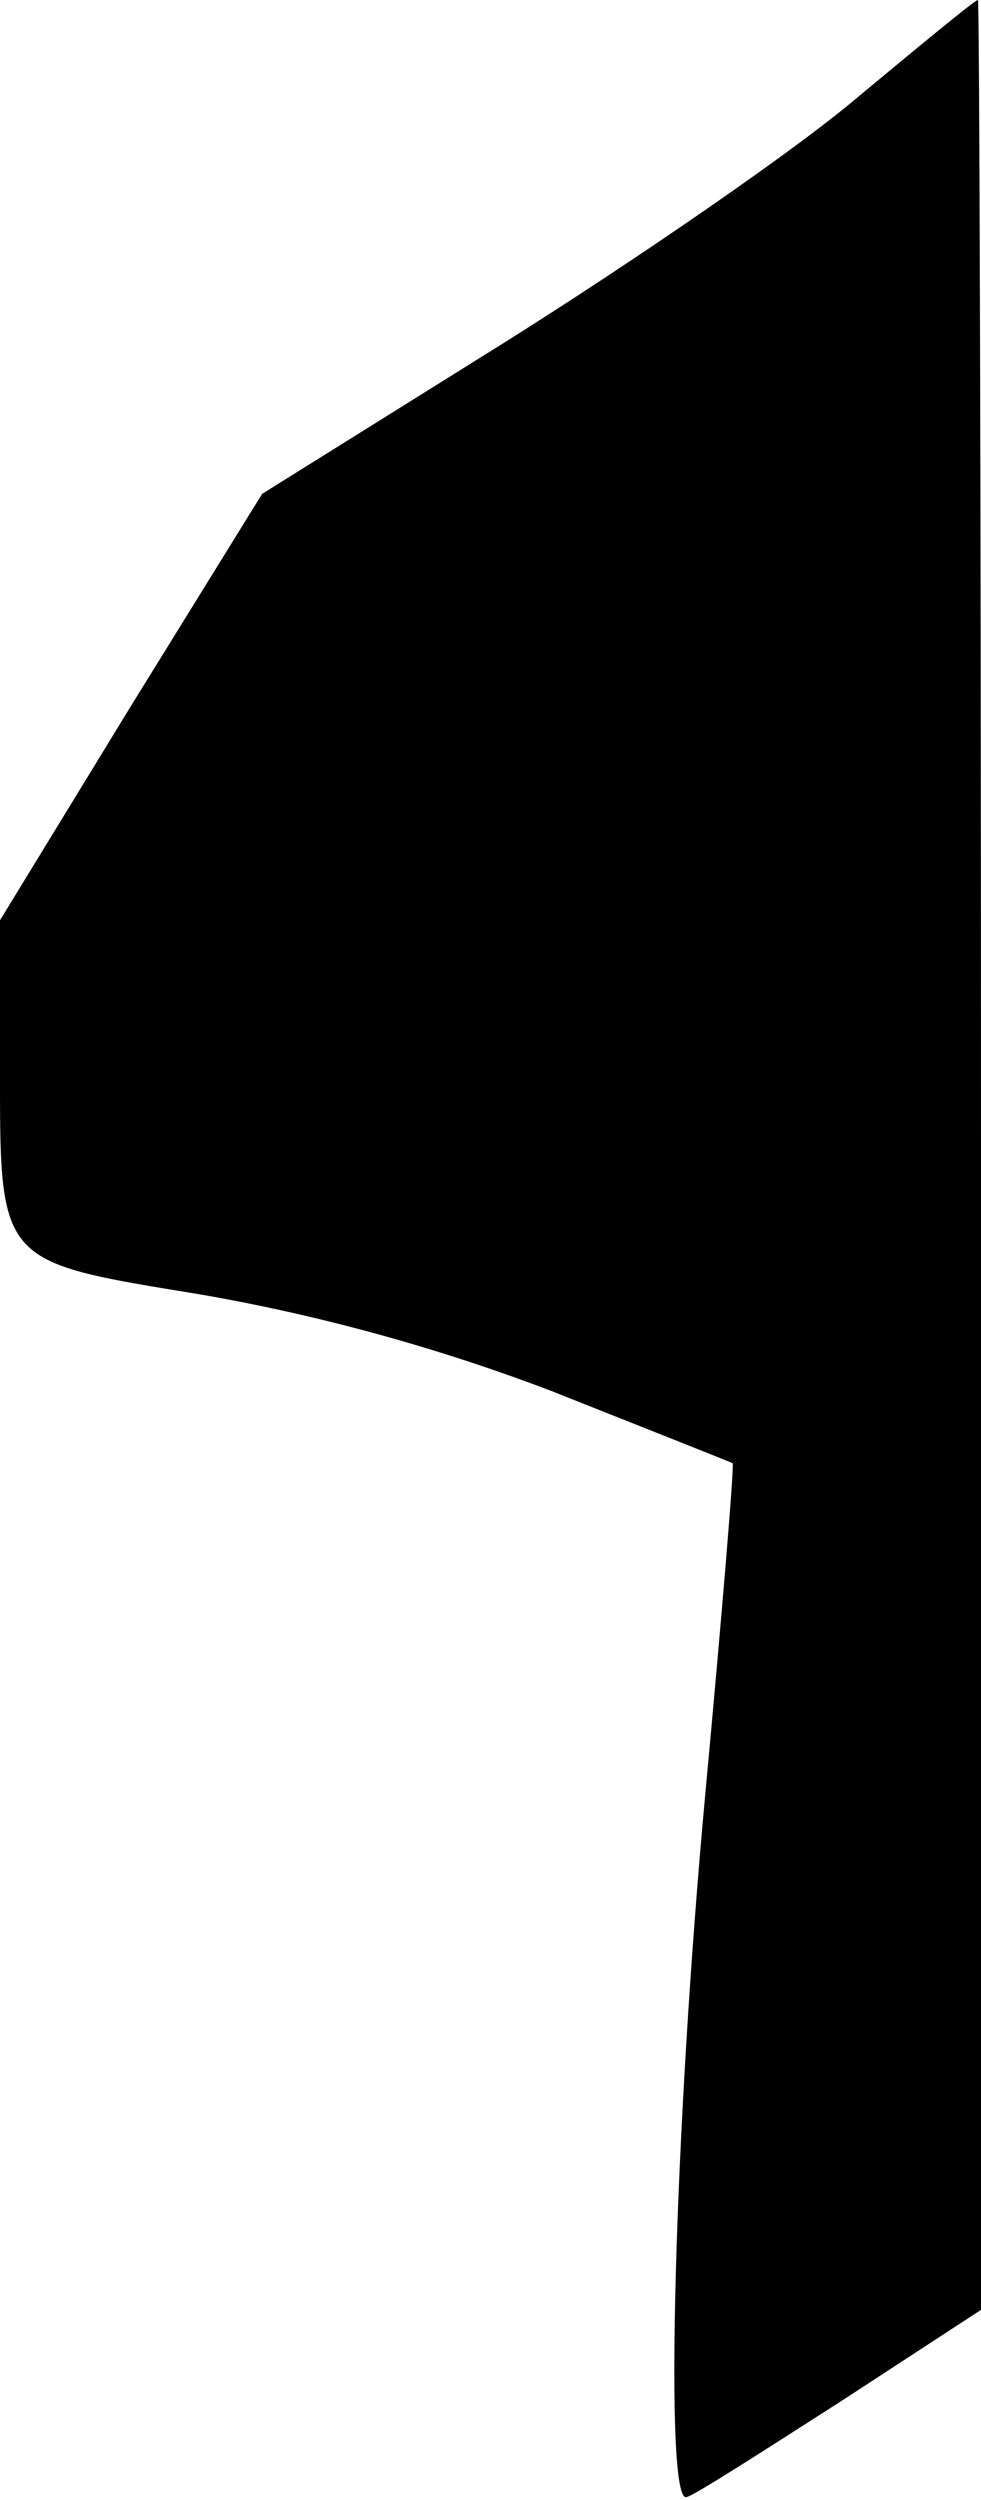 <?xml version="1.0" standalone="no"?>
<!DOCTYPE svg PUBLIC "-//W3C//DTD SVG 20010904//EN"
 "http://www.w3.org/TR/2001/REC-SVG-20010904/DTD/svg10.dtd">
<svg version="1.0" xmlns="http://www.w3.org/2000/svg"
 width="64pt" height="163pt" viewBox="0 0 64 163"
 preserveAspectRatio="xMidYMid meet">
<g transform="translate(0,163) scale(0.1,-0.1)"
fill="#000000" stroke="none">
<path fill="#000000" stroke="none" d="M560 1567 c-41 -35 -146 -107 -232
-161 l-157 -98 -86 -139 -85 -139 0 -90 c0 -135 -3 -132 131 -154 75 -13 153
-34 229 -63 63 -25 116 -46 118 -47 1 -2 -7 -99 -18 -217 -20 -217 -27 -463
-12 -457 5 1 50 30 100 62 l92 60 0 753 c0 414 -1 753 -2 753 -2 0 -37 -29
-78 -63z"/>
</g>
</svg>
